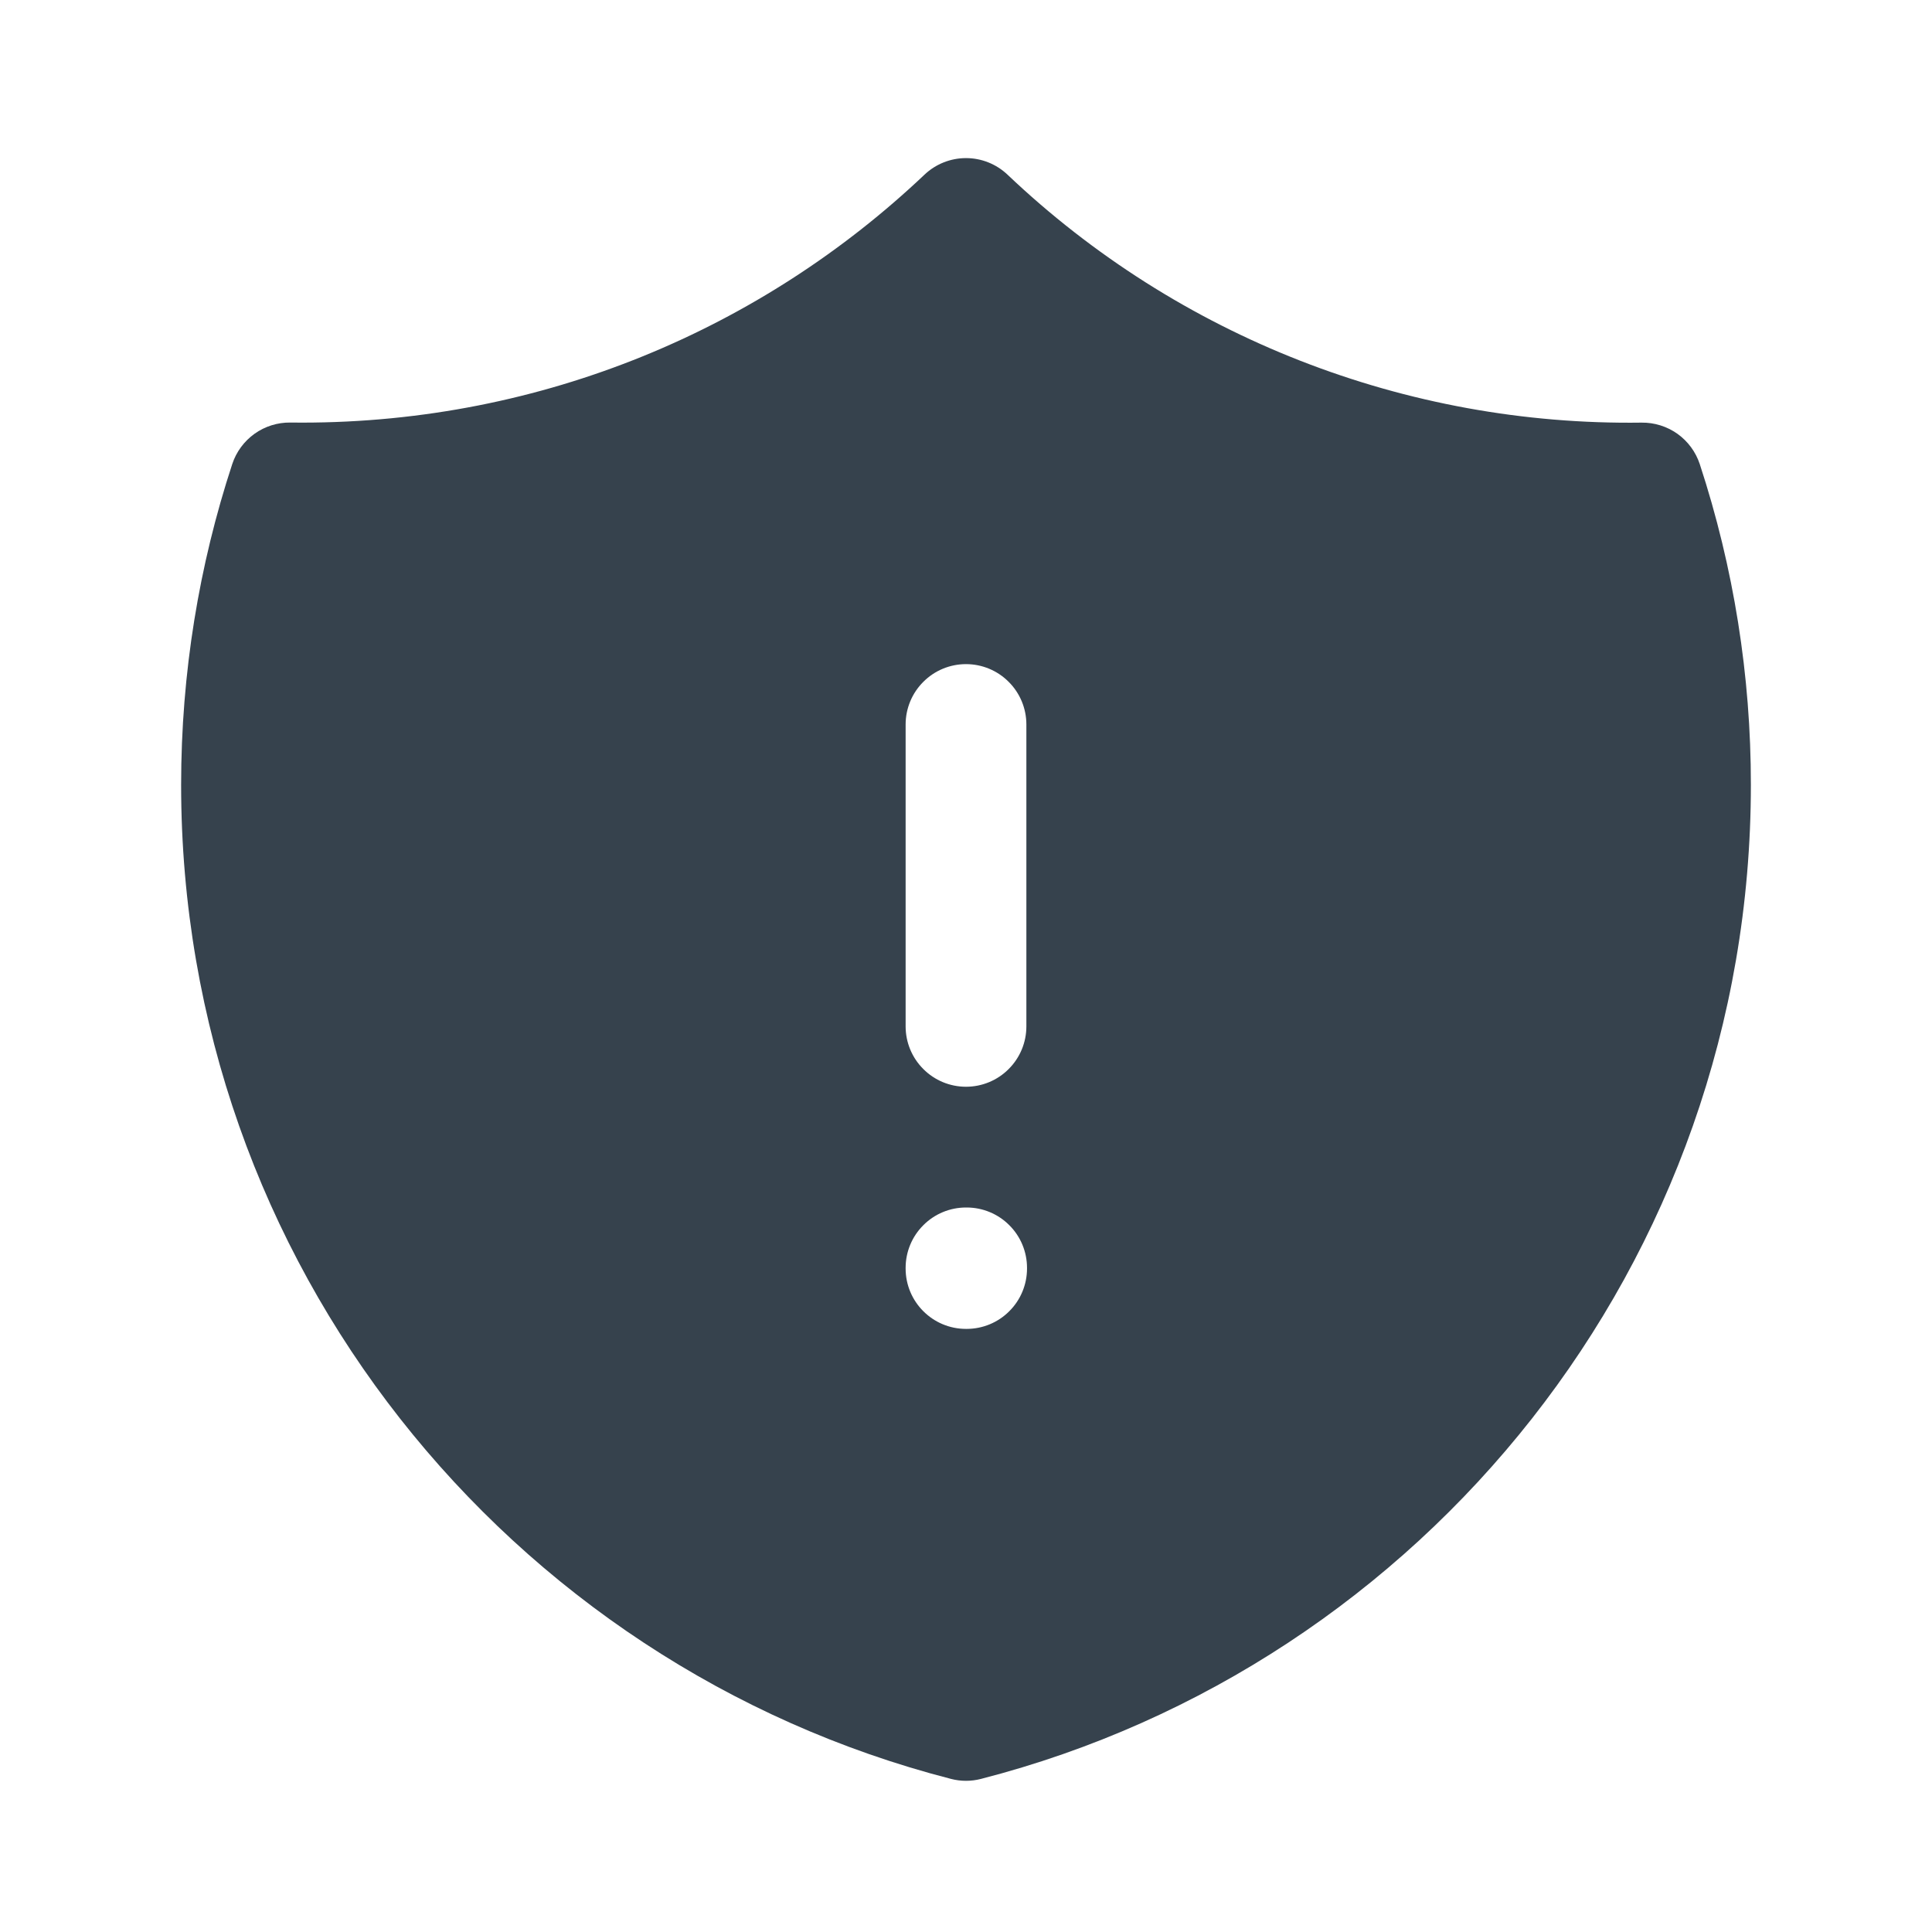 <svg width="24" height="24" viewBox="0 0 24 24" fill="none" xmlns="http://www.w3.org/2000/svg">
<path fill-rule="evenodd" clip-rule="evenodd" d="M11.484 2.17C11.623 2.038 11.808 1.964 12 1.964C12.192 1.964 12.377 2.038 12.516 2.17C14.639 4.186 17.466 5.291 20.393 5.25C20.552 5.248 20.708 5.297 20.838 5.389C20.968 5.482 21.065 5.614 21.115 5.765C21.537 7.051 21.751 8.396 21.75 9.75C21.75 15.692 17.686 20.683 12.187 22.098C12.064 22.13 11.936 22.13 11.813 22.098C6.314 20.683 2.25 15.692 2.25 9.75C2.25 8.36 2.473 7.02 2.885 5.765C2.935 5.613 3.032 5.482 3.161 5.389C3.291 5.296 3.447 5.247 3.607 5.249L3.75 5.25C6.746 5.25 9.468 4.08 11.484 2.17ZM12 8.25C12.199 8.25 12.39 8.329 12.53 8.47C12.671 8.61 12.75 8.801 12.75 9V12.75C12.75 12.949 12.671 13.14 12.53 13.28C12.39 13.421 12.199 13.5 12 13.5C11.801 13.5 11.61 13.421 11.47 13.28C11.329 13.14 11.25 12.949 11.25 12.75V9C11.25 8.801 11.329 8.61 11.47 8.47C11.61 8.329 11.801 8.25 12 8.25ZM12 15C11.801 15 11.61 15.079 11.47 15.22C11.329 15.36 11.25 15.551 11.25 15.75V15.758C11.25 16.172 11.586 16.508 12 16.508H12.008C12.207 16.508 12.398 16.429 12.538 16.288C12.679 16.148 12.758 15.957 12.758 15.758V15.75C12.758 15.551 12.679 15.36 12.538 15.22C12.398 15.079 12.207 15 12.008 15H12Z" fill="#36424D"/>
</svg>
